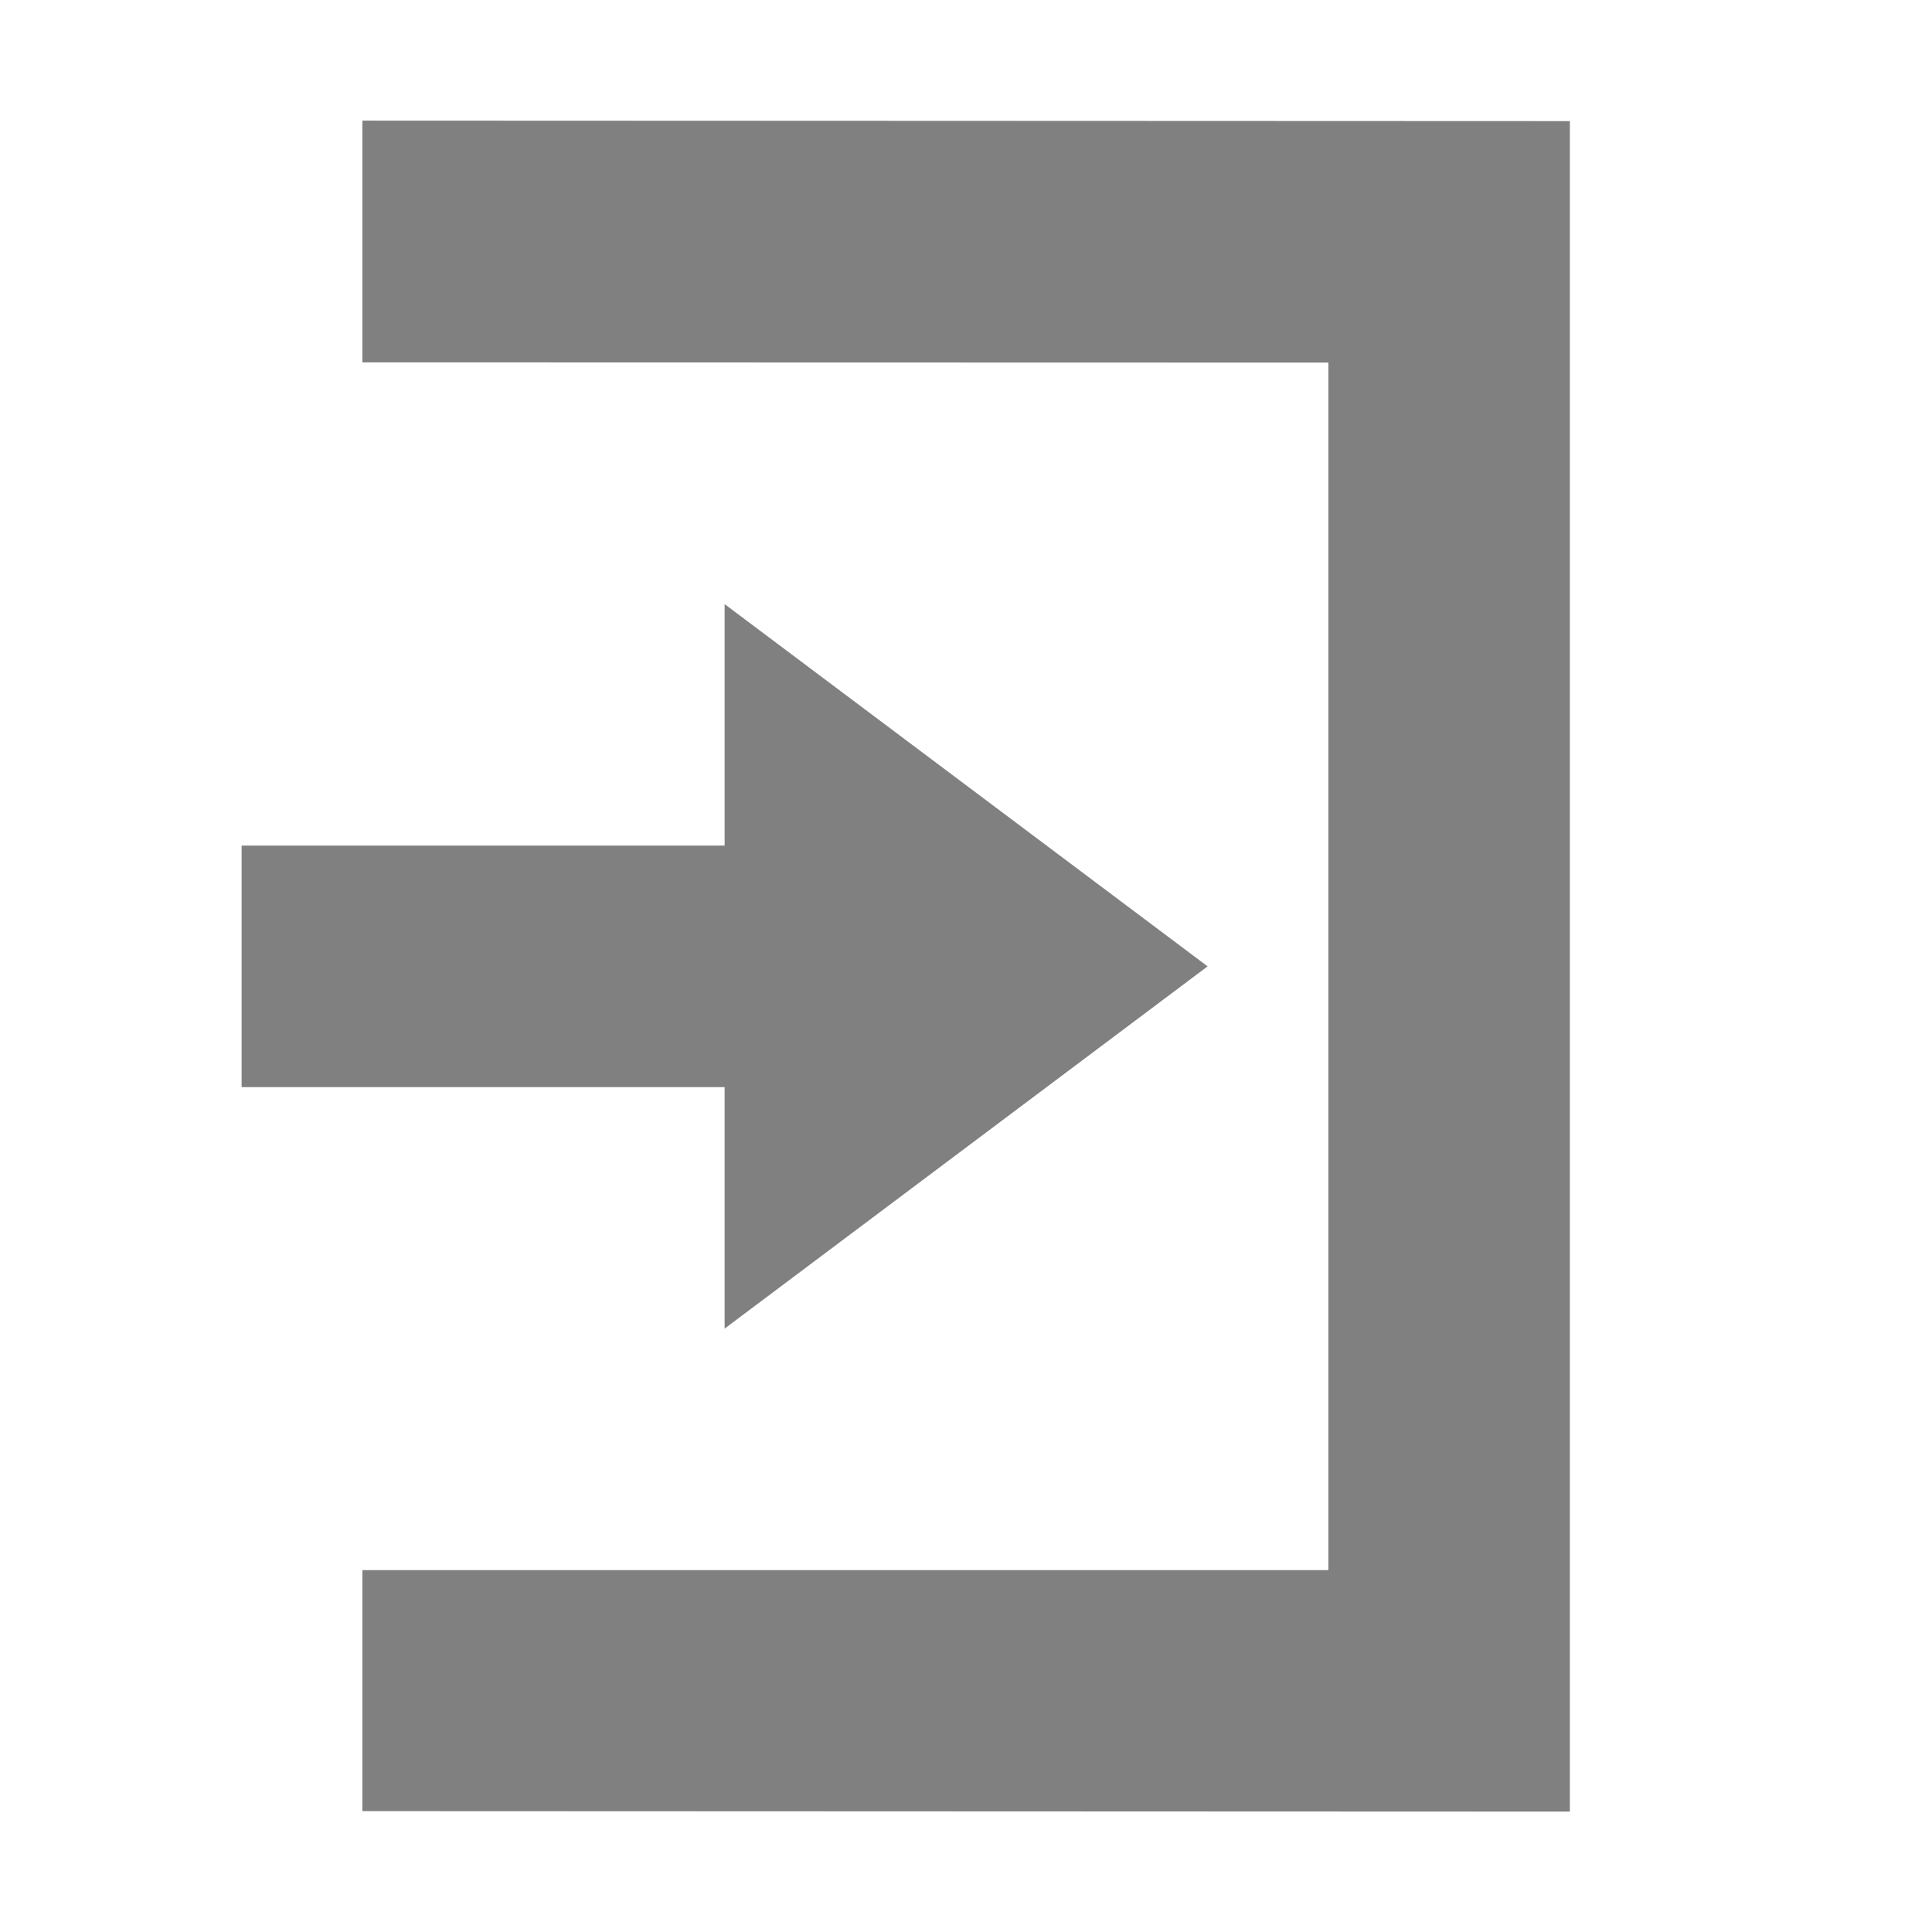 <svg xmlns="http://www.w3.org/2000/svg" style="enable-background:new" width="16" height="16" version="1.1">
 <g transform="translate(-365,-60.997)">
  <path d="m 371.001,66 4,3 -4,3 0,-2 -4,0 0,-2 4,0 z" style="fill:#808080"/>
  <path d="m 378.001,76 -10,-0.004 0,-1.996 8,0 0,-10 0,0 -8,-0.002 0,-2.002 10,0.004 z" style="fill:#808080"/>
 </g>
</svg>
